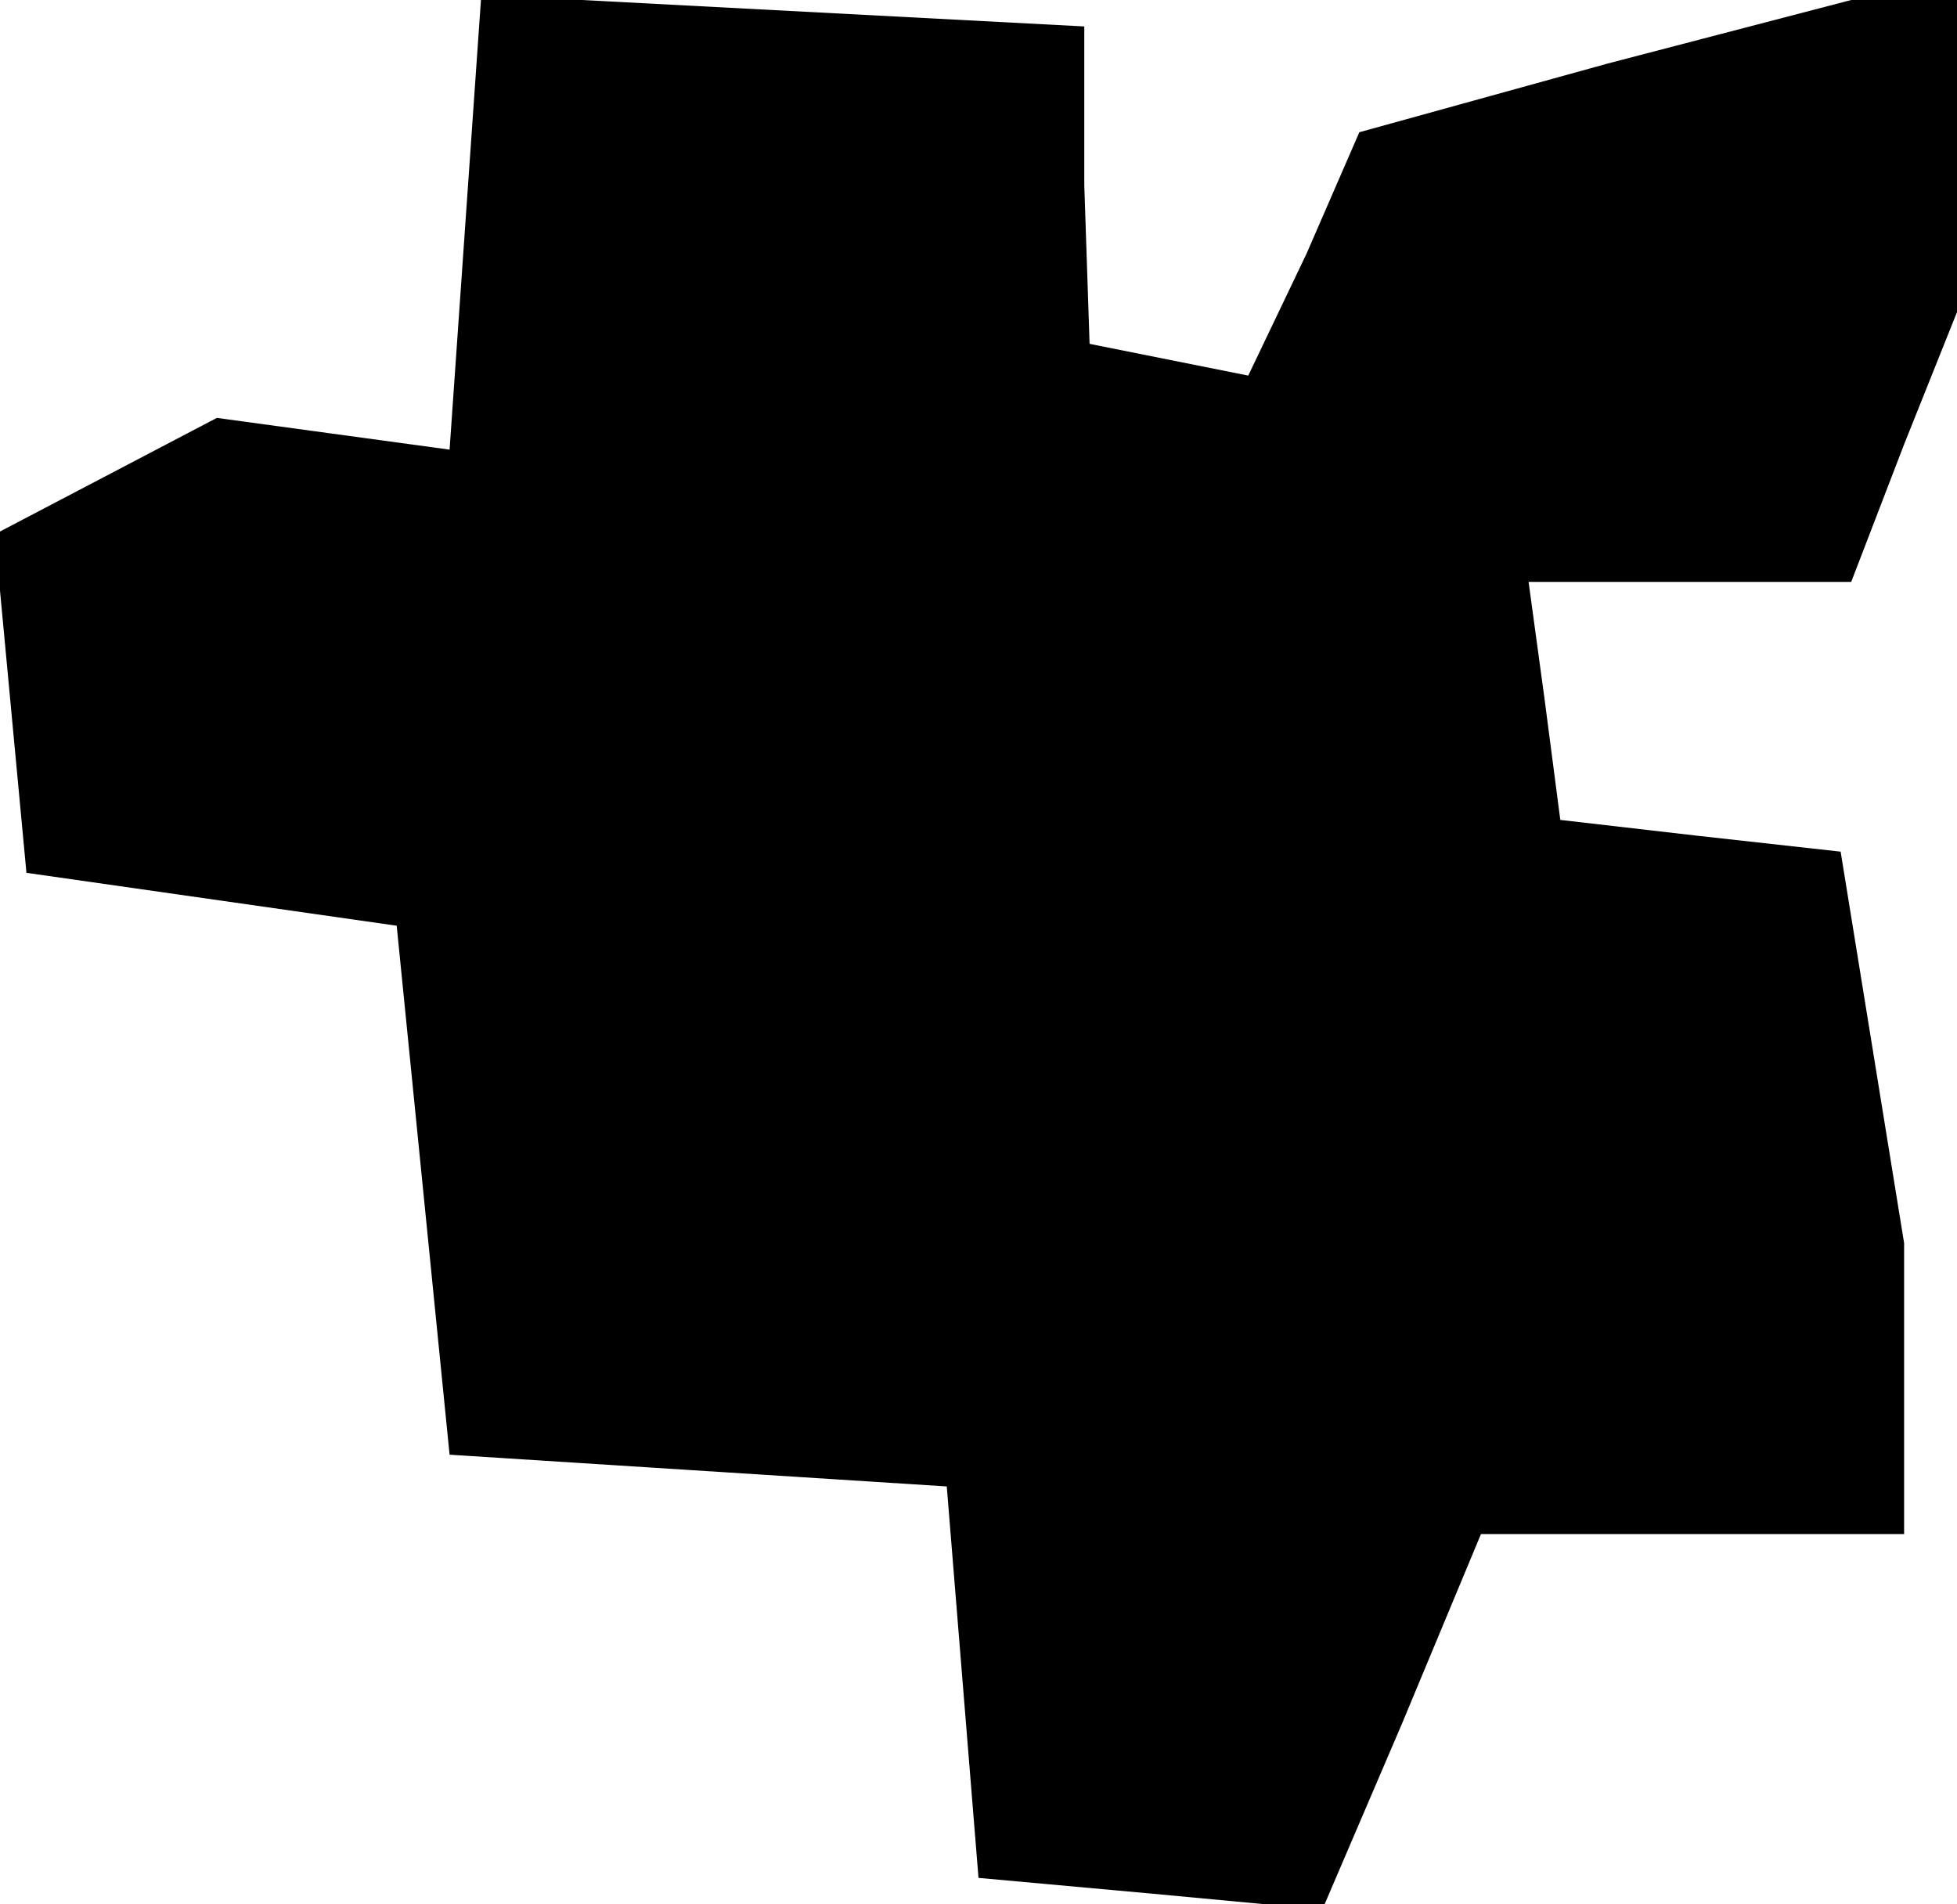 <?xml version="1.0" standalone="no"?>
<!DOCTYPE svg PUBLIC "-//W3C//DTD SVG 20010904//EN"
 "http://www.w3.org/TR/2001/REC-SVG-20010904/DTD/svg10.dtd">
<svg version="1.0" xmlns="http://www.w3.org/2000/svg"
 width="37pt" height="36pt" viewBox="0 0 37 36"
 preserveAspectRatio="xMidYMid meet">
<g transform="translate(0,36) scale(0.1,-0.1)"
fill="#000000" stroke="none">
<path d="M88 318 l-3 -43 -22 3 -22 3 -21 -11 -21 -11 3 -32 3 -32 35 -5 35
-5 5 -50 5 -50 47 -3 47 -3 3 -37 3 -37 33 -3 32 -3 15 35 15 36 40 0 40 0 0
28 0 27 -6 37 -6 37 -27 3 -26 3 -3 23 -3 22 31 0 30 0 10 26 10 25 0 30 0 29
-10 0 -10 0 -46 -12 -47 -13 -10 -23 -11 -23 -15 3 -15 3 -1 30 0 30 -57 3
-57 3 -3 -43z"/>
</g>
</svg>
